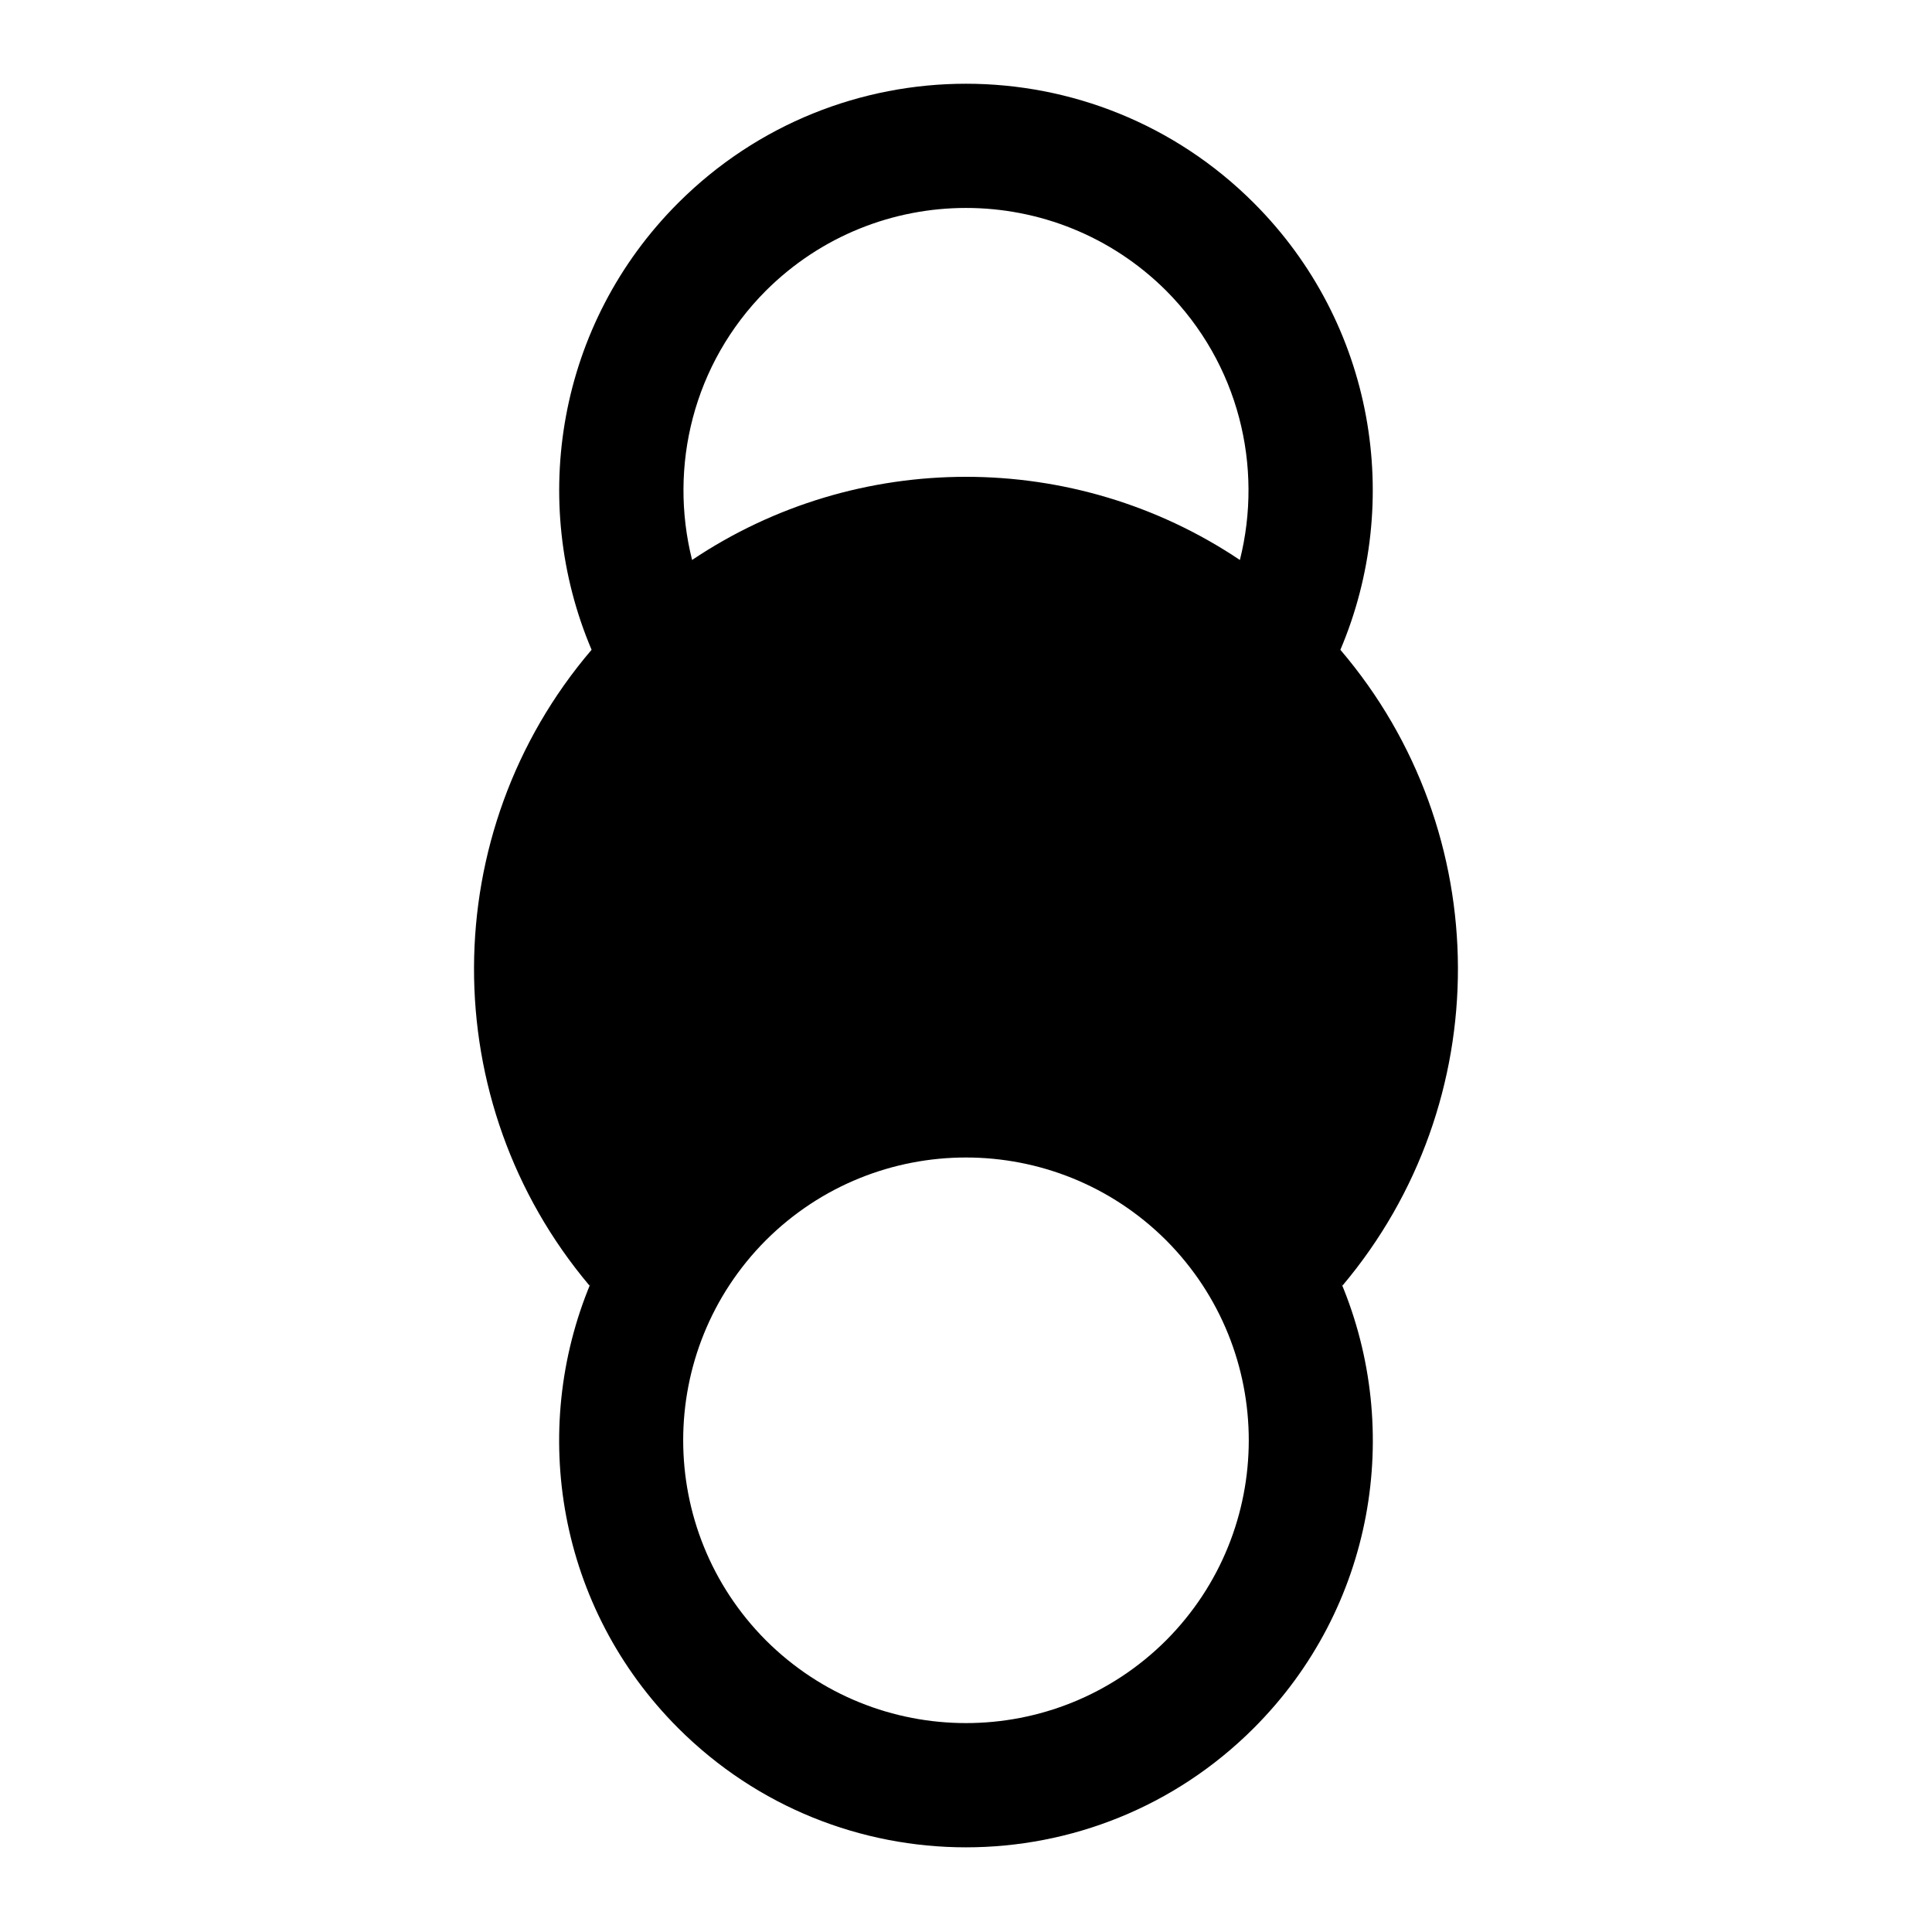 <svg viewBox="0 0 34.396 34.396" xmlns="http://www.w3.org/2000/svg"><path d="M72.63 41.366c.062.026.131.044.193.07-1.203-14.095-12.468-25.304-26.591-26.417C42.677 6.219 34.068.002 23.995 0 10.74.003.003 10.744 0 23.995c.002 10.075 6.216 18.68 15.017 22.236 1.113 14.121 12.321 25.391 26.419 26.592-.021-.05-.035-.104-.055-.153 3.583 8.738 12.164 14.899 22.198 14.902 13.252-.003 23.991-10.741 23.991-23.994 0-10.047-6.178-18.638-14.94-22.212Zm-1.99-.72c-.018-.006-.039-.01-.059-.015.02.005.041.009.059.015zM7.315 23.995c.015-9.21 7.469-16.664 16.68-16.684 6.087.014 11.391 3.284 14.304 8.153-11.51 2.264-20.571 11.326-22.836 22.834-4.868-2.912-8.138-8.216-8.148-14.303Zm56.264 56.261c-9.215-.016-16.666-7.467-16.683-16.679.017-9.212 7.468-16.663 16.683-16.681 9.208.018 16.663 7.473 16.679 16.681-.016 9.209-7.471 16.664-16.679 16.679z" transform="rotate(45 10.423 20.004) scale(.302)" style="fill:#000"/><style>@media (prefers-color-scheme:dark){:root{filter:invert(100%)}}</style></svg>
